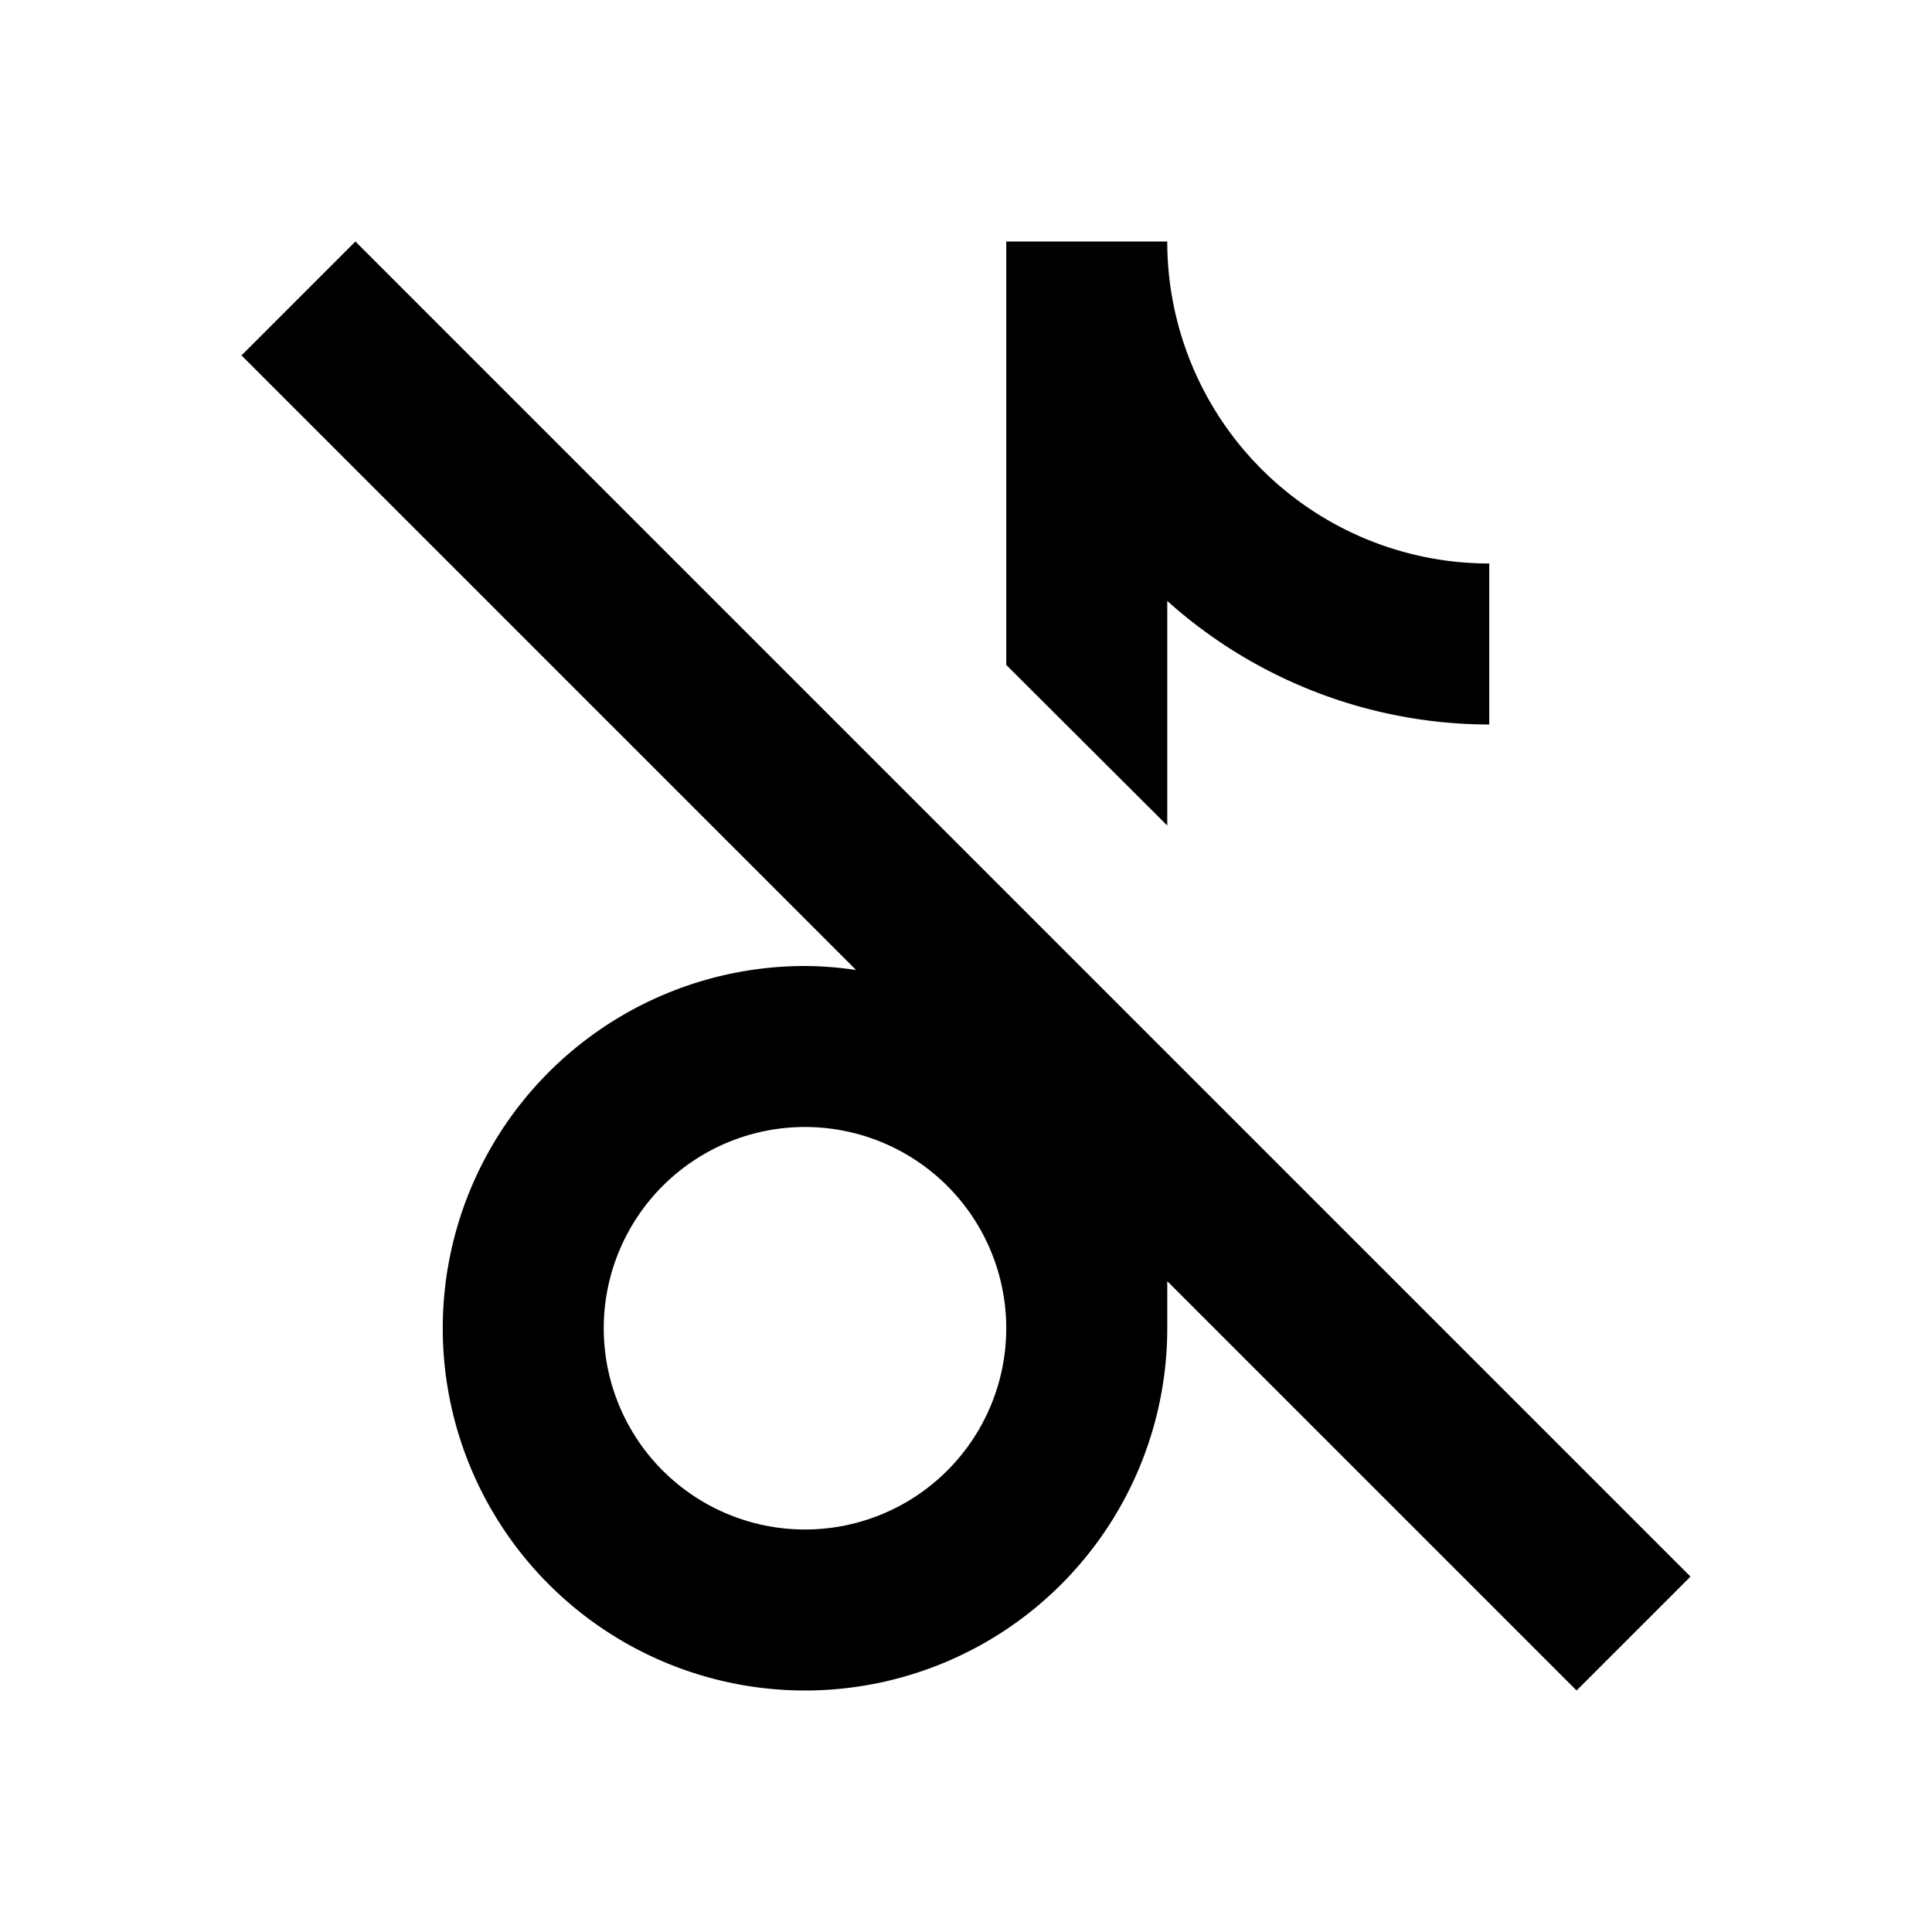 <svg xmlns="http://www.w3.org/2000/svg" viewBox="0 0 48 48"><path d="M42,39.17,8.83,6,6,8.83,21.27,24.1A8.82,8.82,0,0,0,20,24a9,9,0,1,0,9,9V31.83L39.17,42ZM20,38a5,5,0,1,1,5-5A5,5,0,0,1,20,38Zm5-21.48V6h4a8,8,0,0,0,8,8v4a12,12,0,0,1-8-3.07v5.58Z"/><rect width="48" height="48" style="fill:none"/></svg>